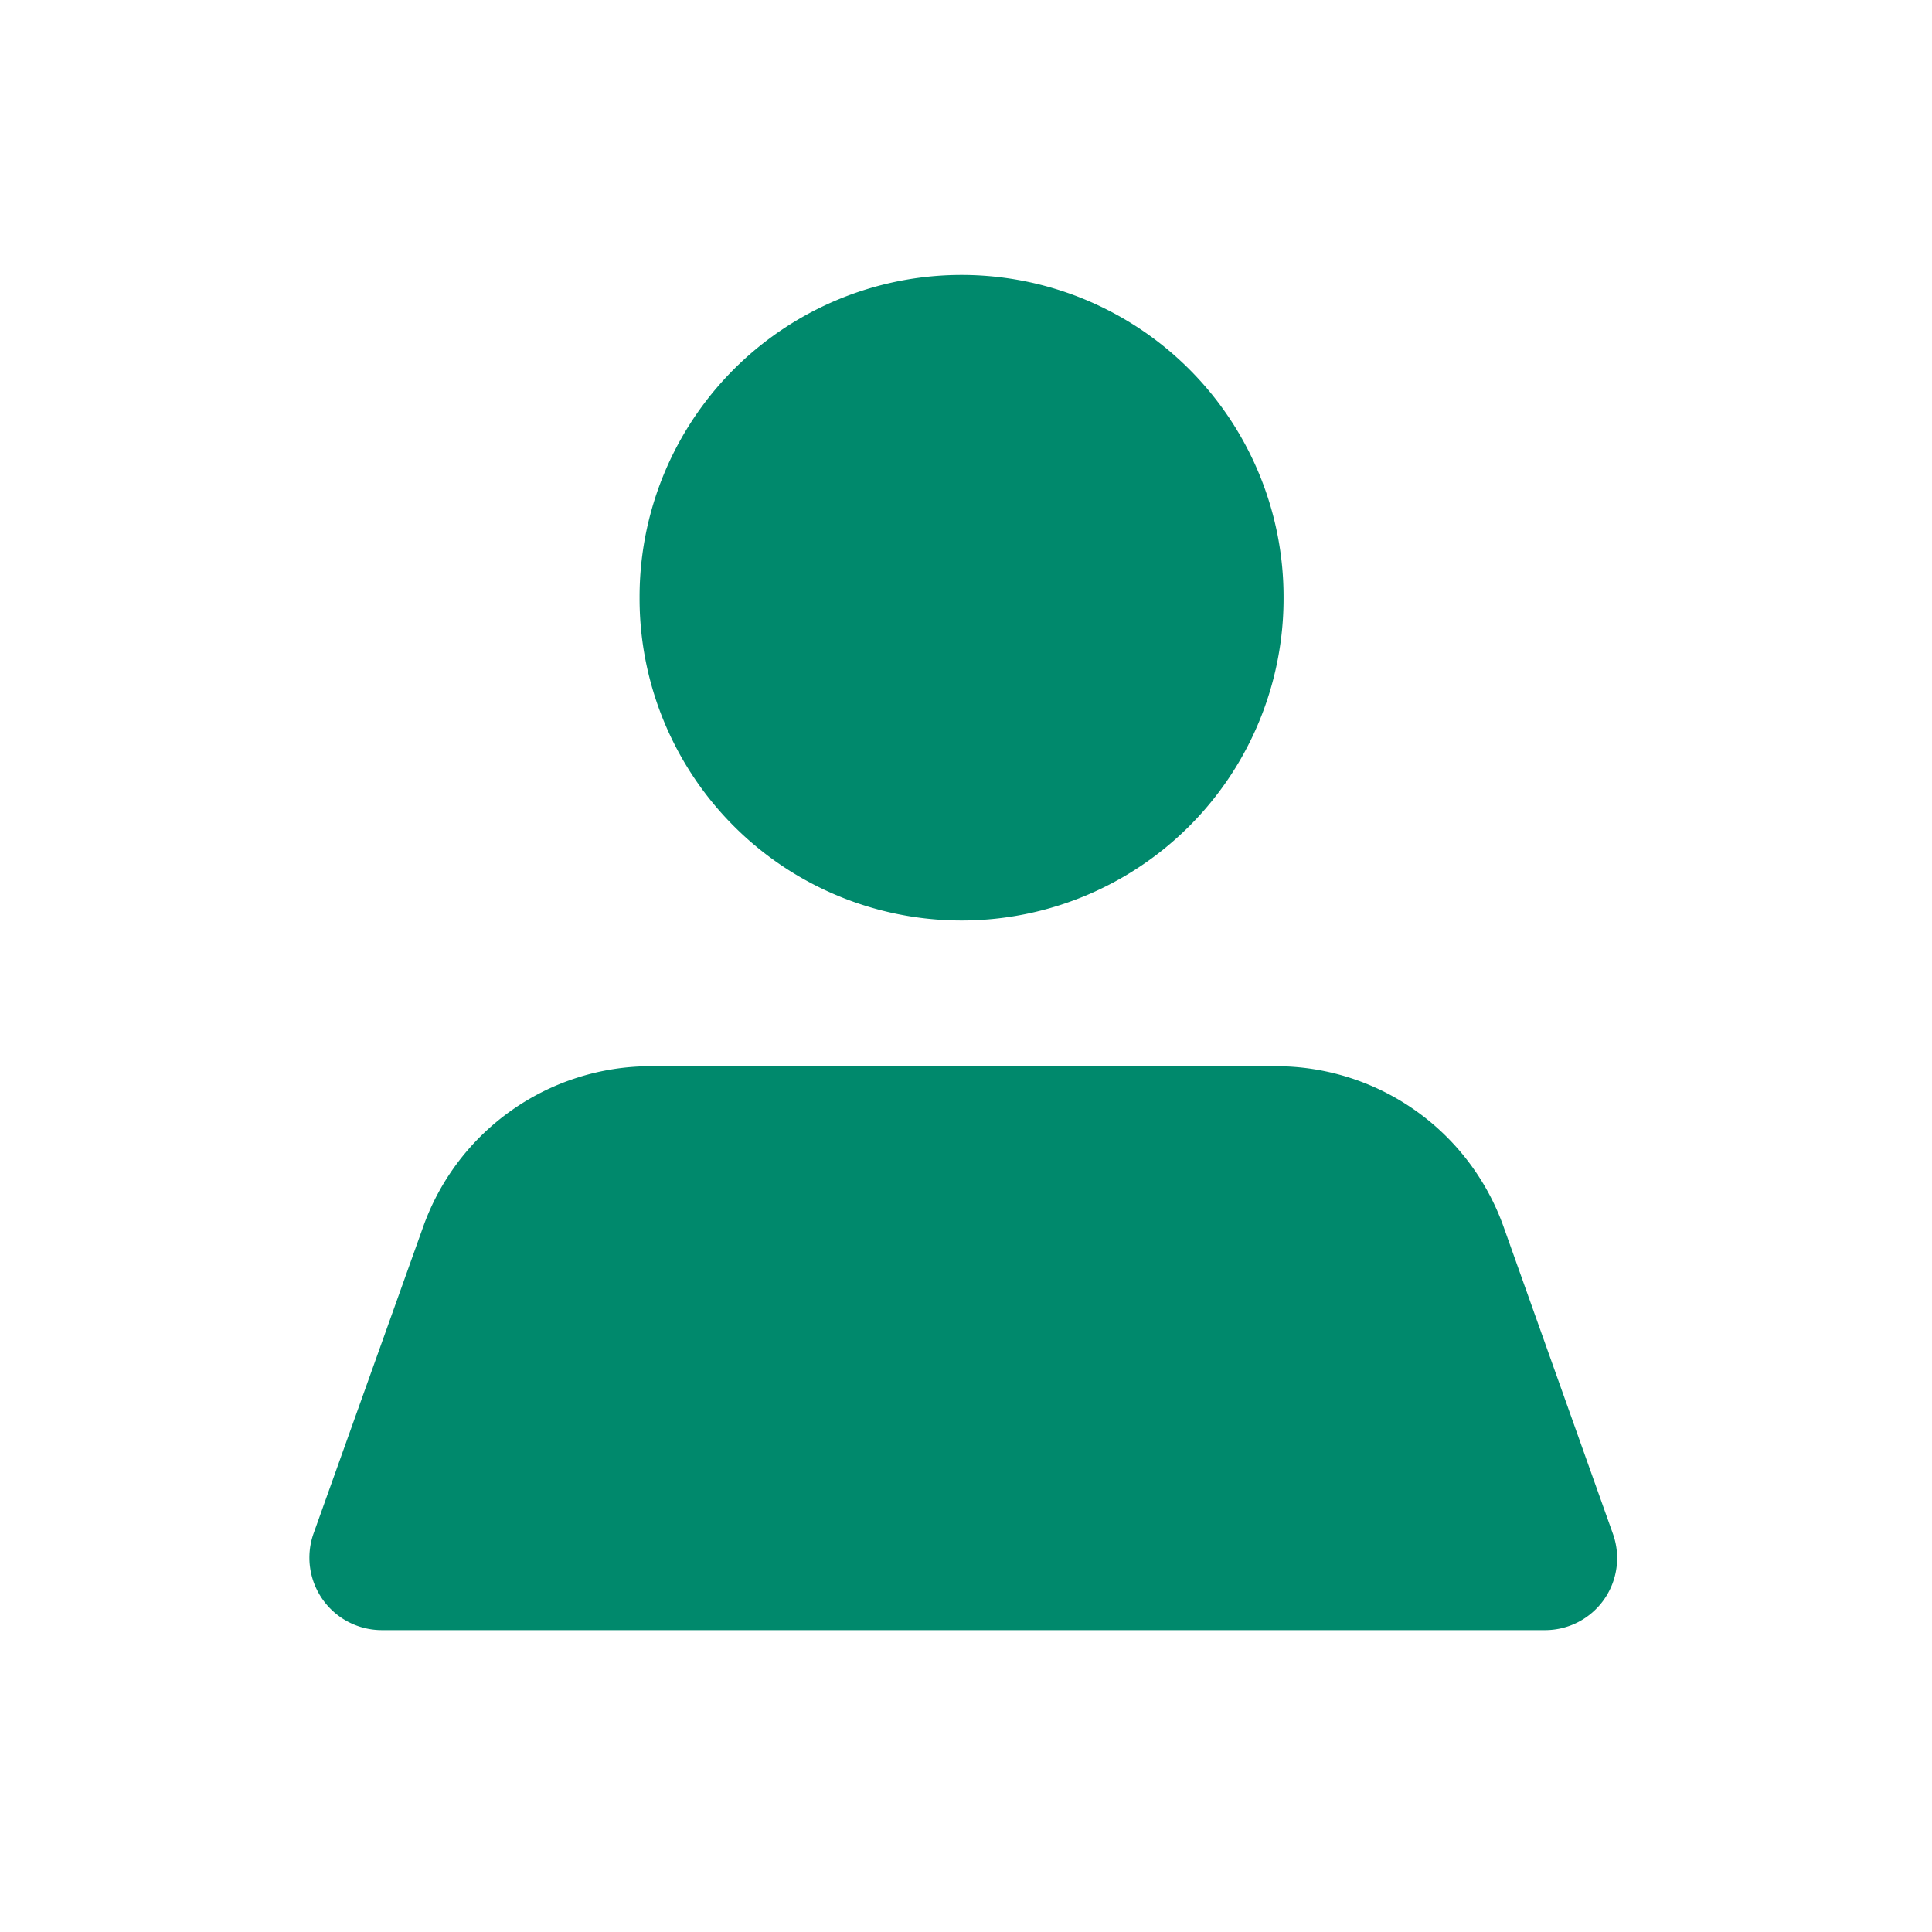 <?xml version="1.0" standalone="no"?><!DOCTYPE svg PUBLIC "-//W3C//DTD SVG 1.1//EN" "http://www.w3.org/Graphics/SVG/1.1/DTD/svg11.dtd"><svg class="icon" width="32px" height="32.00px" viewBox="0 0 1024 1024" version="1.1" xmlns="http://www.w3.org/2000/svg"><path d="M509.653 316.8m-170.667 0a170.667 170.667 0 1 0 341.333 0 170.667 170.667 0 1 0-341.333 0Z" fill="#00896c" /><path d="M818.773 864H202.453a38.4 38.4 0 0 1-36.267-51.2l58.027-162.347a128 128 0 0 1 120.533-85.333H676.267a128 128 0 0 1 120.747 85.333l57.813 162.347a38.187 38.187 0 0 1-36.053 51.2z" fill="#00896c" /></svg>